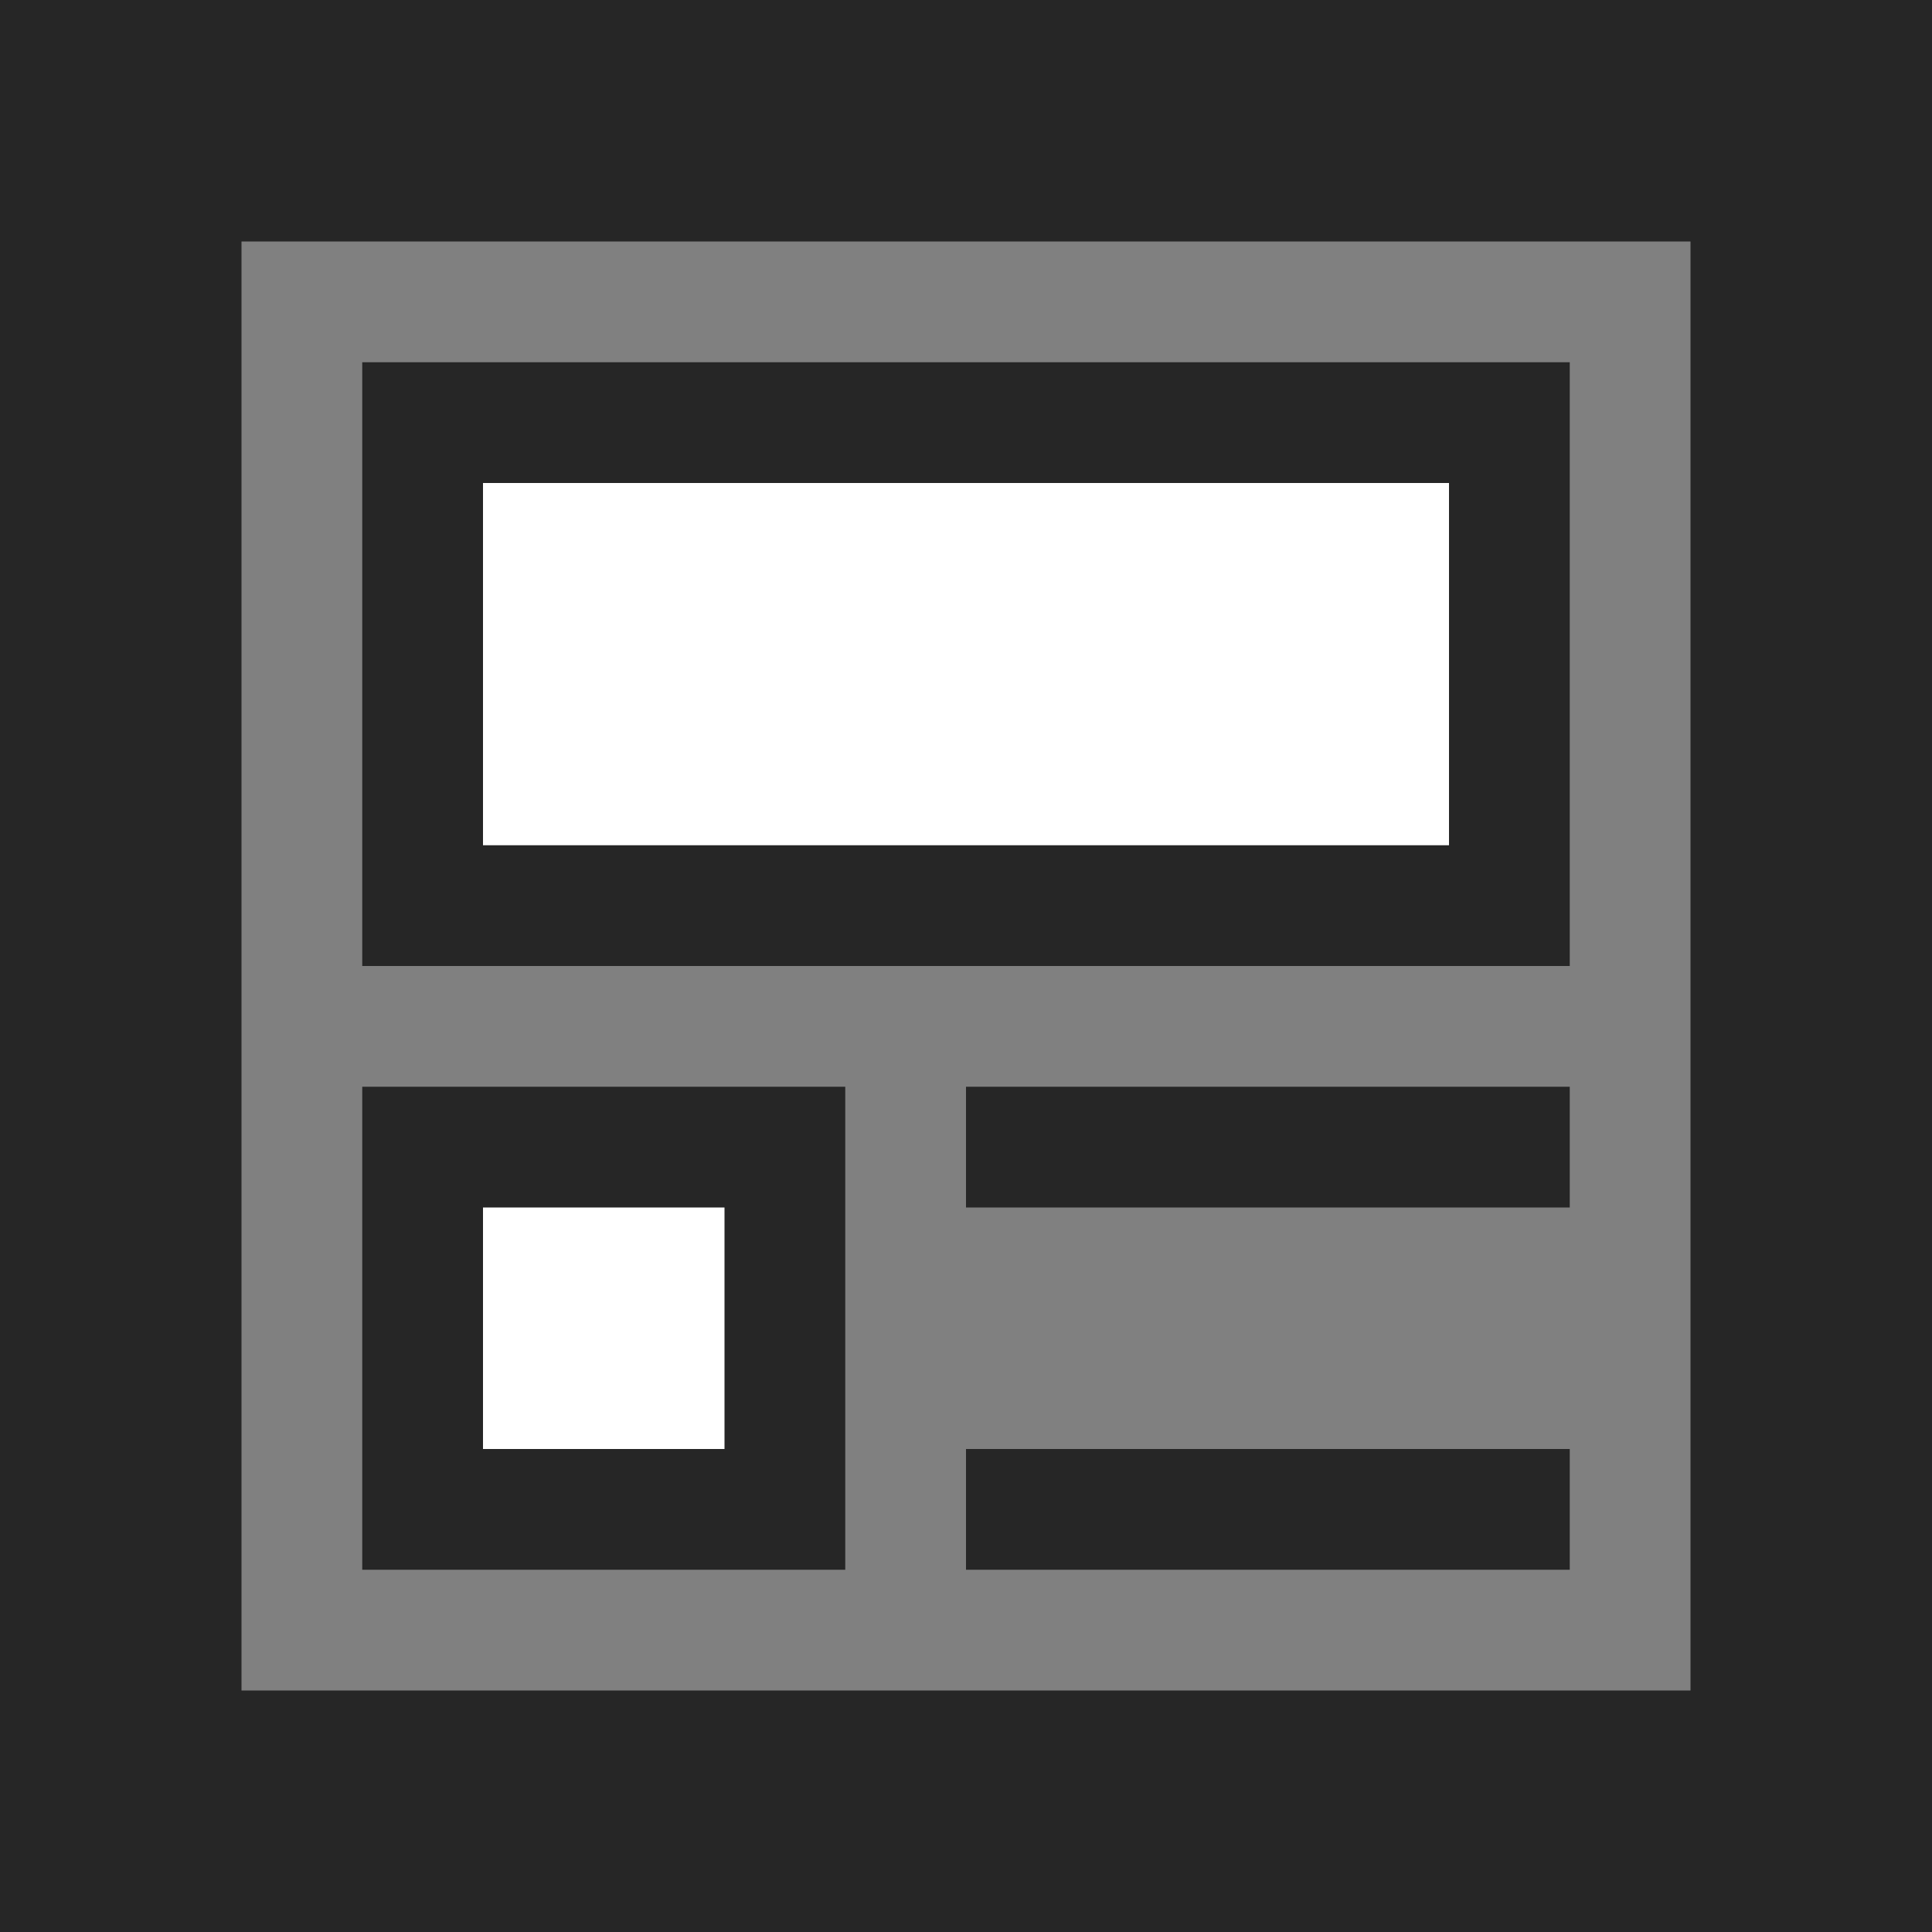 <svg id="Layer_1" data-name="Layer 1" xmlns="http://www.w3.org/2000/svg" viewBox="0 0 16 16"><rect x="0" y="0" width="16" height="16" fill="#808080" stroke="none"/><path d="M13,8H3V3H13ZM8,10h5V9H8Zm0,3h5V12H8ZM7,9H3v4H7Zm9-9V16H0V0H16ZM14,2H2V14H14Z" opacity="0.7"/><rect x="4" y="4" width="8" height="3" fill="#fff"/><rect x="4" y="10" width="2" height="2" fill="#fff"/></svg>
